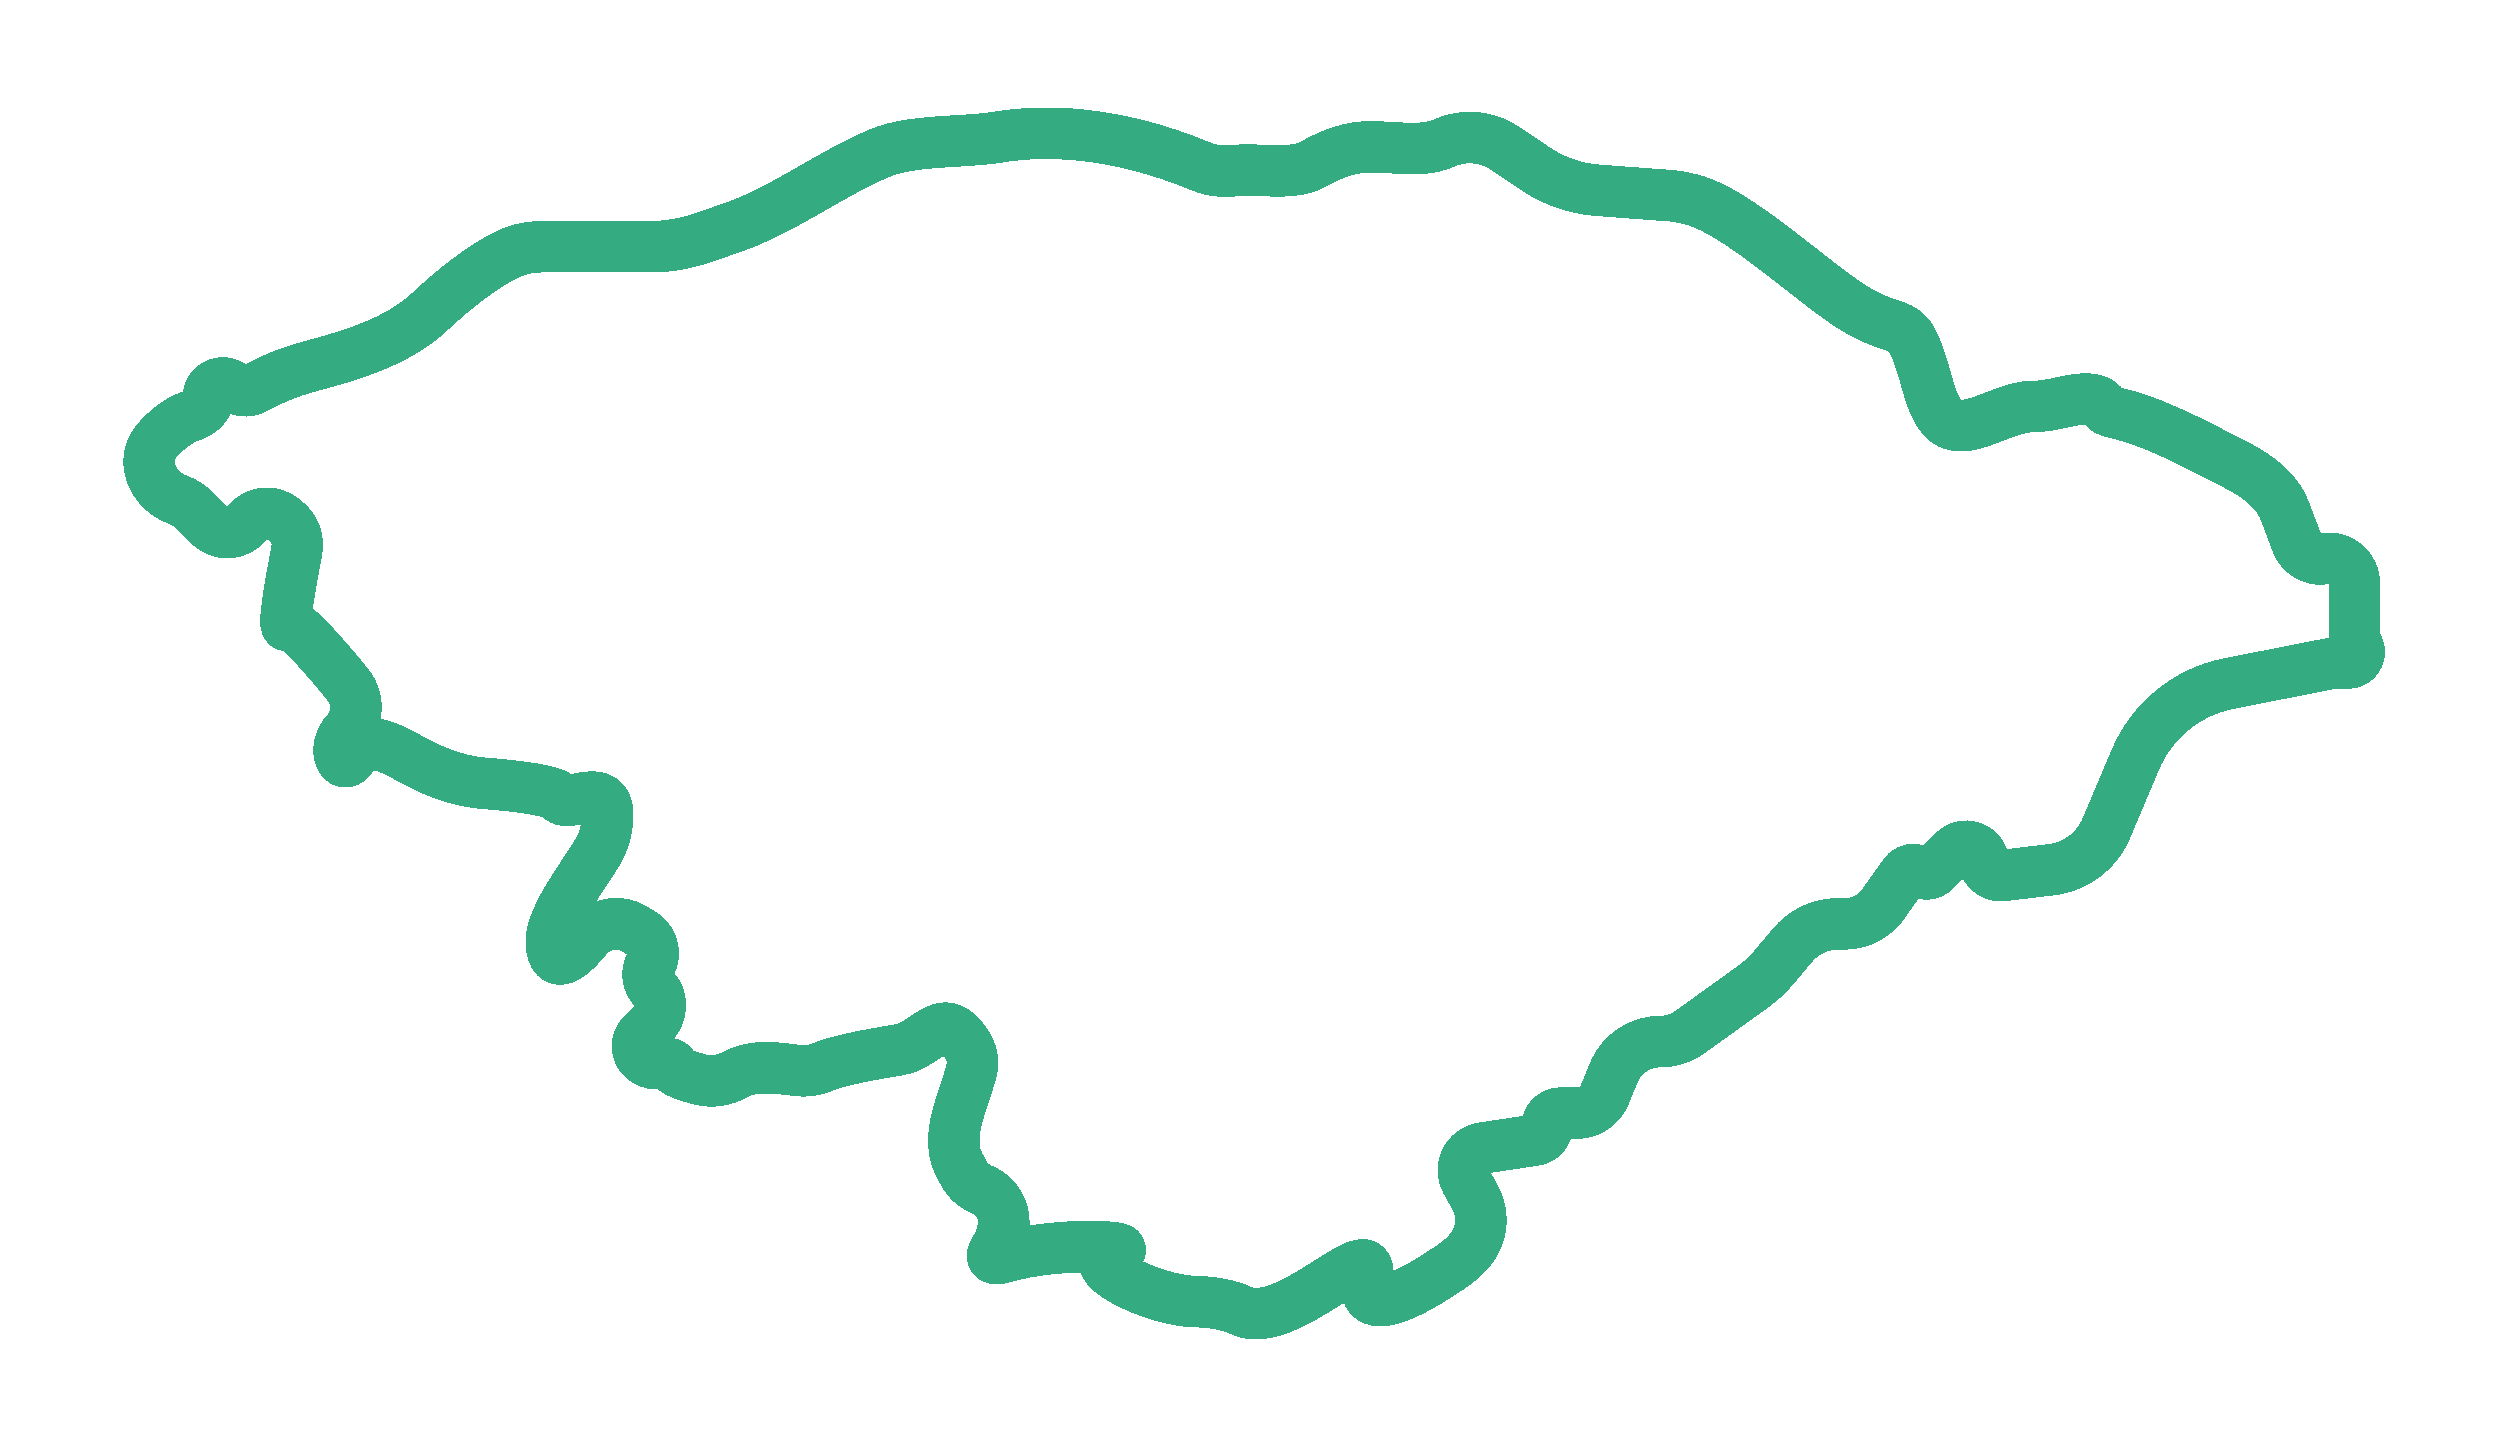 <svg width="97" height="56" viewBox="0 0 97 56" fill="none" xmlns="http://www.w3.org/2000/svg">
<g filter="url(#filter0_d_603_9169)">
<path d="M7.411 12.14C6.953 12.282 6.514 12.633 6.13 13.052C5.406 13.841 5.9 15.031 6.908 15.393C7.146 15.479 7.365 15.617 7.544 15.797L8.114 16.371C8.53 16.789 9.218 16.751 9.585 16.29C9.922 15.866 10.538 15.793 10.964 16.127L11.092 16.227C11.437 16.496 11.598 16.937 11.514 17.367C11.252 18.71 10.95 20.477 11.168 20.257C11.369 20.055 12.552 21.4 13.504 22.574C13.943 23.116 13.908 23.896 13.436 24.41C12.841 25.058 13.307 26.052 13.71 25.27C13.729 25.233 13.747 25.194 13.765 25.153C14.014 24.567 14.943 24.888 15.834 25.394C16.747 25.913 17.739 26.308 18.786 26.391C20.114 26.496 21.539 26.678 21.718 26.948C22.043 27.438 23.991 25.969 23.504 28.253C23.45 28.504 23.372 28.719 23.274 28.902C22.767 29.851 21.297 31.588 21.394 32.66C21.483 33.646 22.139 33.149 22.751 32.406C23.207 31.853 23.995 31.658 24.604 32.035L24.92 32.23C25.313 32.474 25.456 32.976 25.25 33.39L25.225 33.442C25.069 33.755 25.13 34.132 25.377 34.38C25.529 34.532 25.614 34.739 25.614 34.954V35.026C25.614 35.287 25.51 35.538 25.326 35.723L24.924 36.128C24.75 36.303 24.689 36.561 24.767 36.795C24.877 37.129 25.231 37.306 25.579 37.263C25.858 37.229 26.101 37.245 26.101 37.392C26.101 37.568 26.637 37.753 27.169 37.888C27.629 38.005 28.113 37.92 28.53 37.692C29.22 37.314 30.069 37.423 30.851 37.524L30.877 37.527C31.217 37.571 31.586 37.547 31.944 37.392C32.474 37.164 33.694 36.924 34.886 36.732C35.827 36.58 36.435 35.444 37.138 36.087C37.691 36.593 37.808 37.098 37.69 37.556C37.373 38.783 36.641 40.093 37.231 41.214L37.391 41.517C37.542 41.804 37.79 42.028 38.091 42.149C38.747 42.413 39.094 43.133 38.892 43.81L38.788 44.155C38.77 44.216 38.743 44.273 38.707 44.325C38.374 44.802 38.452 44.932 39.01 44.768C40.972 44.191 44.229 44.341 43.306 44.573C41.684 44.981 44.682 46.461 46.354 46.499C46.997 46.514 47.64 46.613 48.175 46.858C49.961 47.674 53.369 43.757 53.045 45.552C53.035 45.609 53.027 45.665 53.021 45.72C52.87 47.164 54.722 46.204 55.928 45.394C55.971 45.366 56.014 45.338 56.057 45.312C56.648 44.954 57.218 44.476 57.398 43.809C57.521 43.357 57.463 42.875 57.236 42.465L56.887 41.833C56.816 41.703 56.778 41.558 56.778 41.41C56.778 40.977 57.095 40.608 57.523 40.544L59.576 40.234C59.834 40.195 60.024 39.974 60.024 39.714C60.024 39.423 60.26 39.188 60.55 39.188H61.19C61.663 39.188 62.089 38.901 62.269 38.464L62.609 37.631C62.911 36.895 63.628 36.413 64.425 36.413C64.835 36.413 65.235 36.284 65.569 36.045L67.988 34.307C68.305 34.08 68.591 33.815 68.842 33.517L69.556 32.668C69.996 32.145 70.644 31.844 71.327 31.844H71.586C72.173 31.844 72.725 31.559 73.065 31.08L73.891 29.918C74.03 29.721 74.305 29.679 74.497 29.824C74.668 29.953 74.907 29.936 75.058 29.784L75.803 29.035C76.195 28.64 76.869 28.856 76.96 29.404C77.02 29.765 77.353 30.014 77.715 29.97L79.594 29.744C80.541 29.63 81.354 29.017 81.725 28.139L82.85 25.479C83.496 23.949 84.862 22.84 86.492 22.52L90.475 21.738C90.518 21.73 90.561 21.726 90.605 21.726H91.108C91.468 21.726 91.669 21.309 91.444 21.027C91.384 20.951 91.351 20.857 91.351 20.759V18.648C91.351 18.038 90.803 17.574 90.201 17.675C89.737 17.753 89.283 17.492 89.116 17.052L88.659 15.845C88.319 14.947 87.466 14.387 86.606 13.961C86.591 13.953 86.576 13.946 86.561 13.938C85.19 13.237 83.533 12.33 82.027 12.009C81.82 11.965 81.671 11.889 81.612 11.771C81.423 11.39 80.705 11.449 80.099 11.593C79.698 11.688 79.291 11.771 78.878 11.771C77.652 11.771 76.11 13.13 75.34 12.176C75.145 11.934 74.958 11.545 74.795 10.955C73.983 8.017 73.983 9.16 72.035 8.017C70.416 7.068 67.355 4.086 65.515 3.714C65.418 3.695 65.325 3.675 65.238 3.655C65.116 3.627 64.993 3.606 64.868 3.597L61.99 3.383C61.127 3.318 60.296 3.032 59.577 2.55L58.379 1.747C57.686 1.282 56.802 1.207 56.04 1.547C55.039 1.995 53.753 1.585 52.667 1.734C52.095 1.813 51.491 2.066 50.946 2.373C50.16 2.815 48.872 2.534 47.974 2.616C47.416 2.668 47.062 2.649 46.543 2.435C43.29 1.094 40.573 1.012 38.735 1.319C37.362 1.548 35.404 1.403 34.123 1.945C32.088 2.806 30.313 4.218 28.212 4.9C28.043 4.955 27.882 5.011 27.729 5.068C26.961 5.353 26.159 5.569 25.34 5.569H21.187C20.678 5.569 20.167 5.634 19.71 5.858C18.686 6.359 17.601 7.226 16.673 8.095C15.421 9.266 13.612 9.792 11.955 10.234C11.154 10.448 10.432 10.773 9.92 11.057C9.684 11.188 9.398 11.199 9.163 11.068L8.914 10.929C8.542 10.721 8.084 10.99 8.084 11.416C8.084 11.768 7.748 12.036 7.411 12.14Z" stroke="#34AB81" stroke-width="2" shape-rendering="crispEdges"/>
</g>
<defs>
<filter id="filter0_d_603_9169" x="0.786" y="0.171" width="95.754" height="55.8" filterUnits="userSpaceOnUse" color-interpolation-filters="sRGB">
<feFlood flood-opacity="0" result="BackgroundImageFix"/>
<feColorMatrix in="SourceAlpha" type="matrix" values="0 0 0 0 0 0 0 0 0 0 0 0 0 0 0 0 0 0 127 0" result="hardAlpha"/>
<feOffset dy="4"/>
<feGaussianBlur stdDeviation="2"/>
<feComposite in2="hardAlpha" operator="out"/>
<feColorMatrix type="matrix" values="0 0 0 0 0 0 0 0 0 0 0 0 0 0 0 0 0 0 0.25 0"/>
<feBlend mode="normal" in2="BackgroundImageFix" result="effect1_dropShadow_603_9169"/>
<feBlend mode="normal" in="SourceGraphic" in2="effect1_dropShadow_603_9169" result="shape"/>
</filter>
</defs>
</svg>

